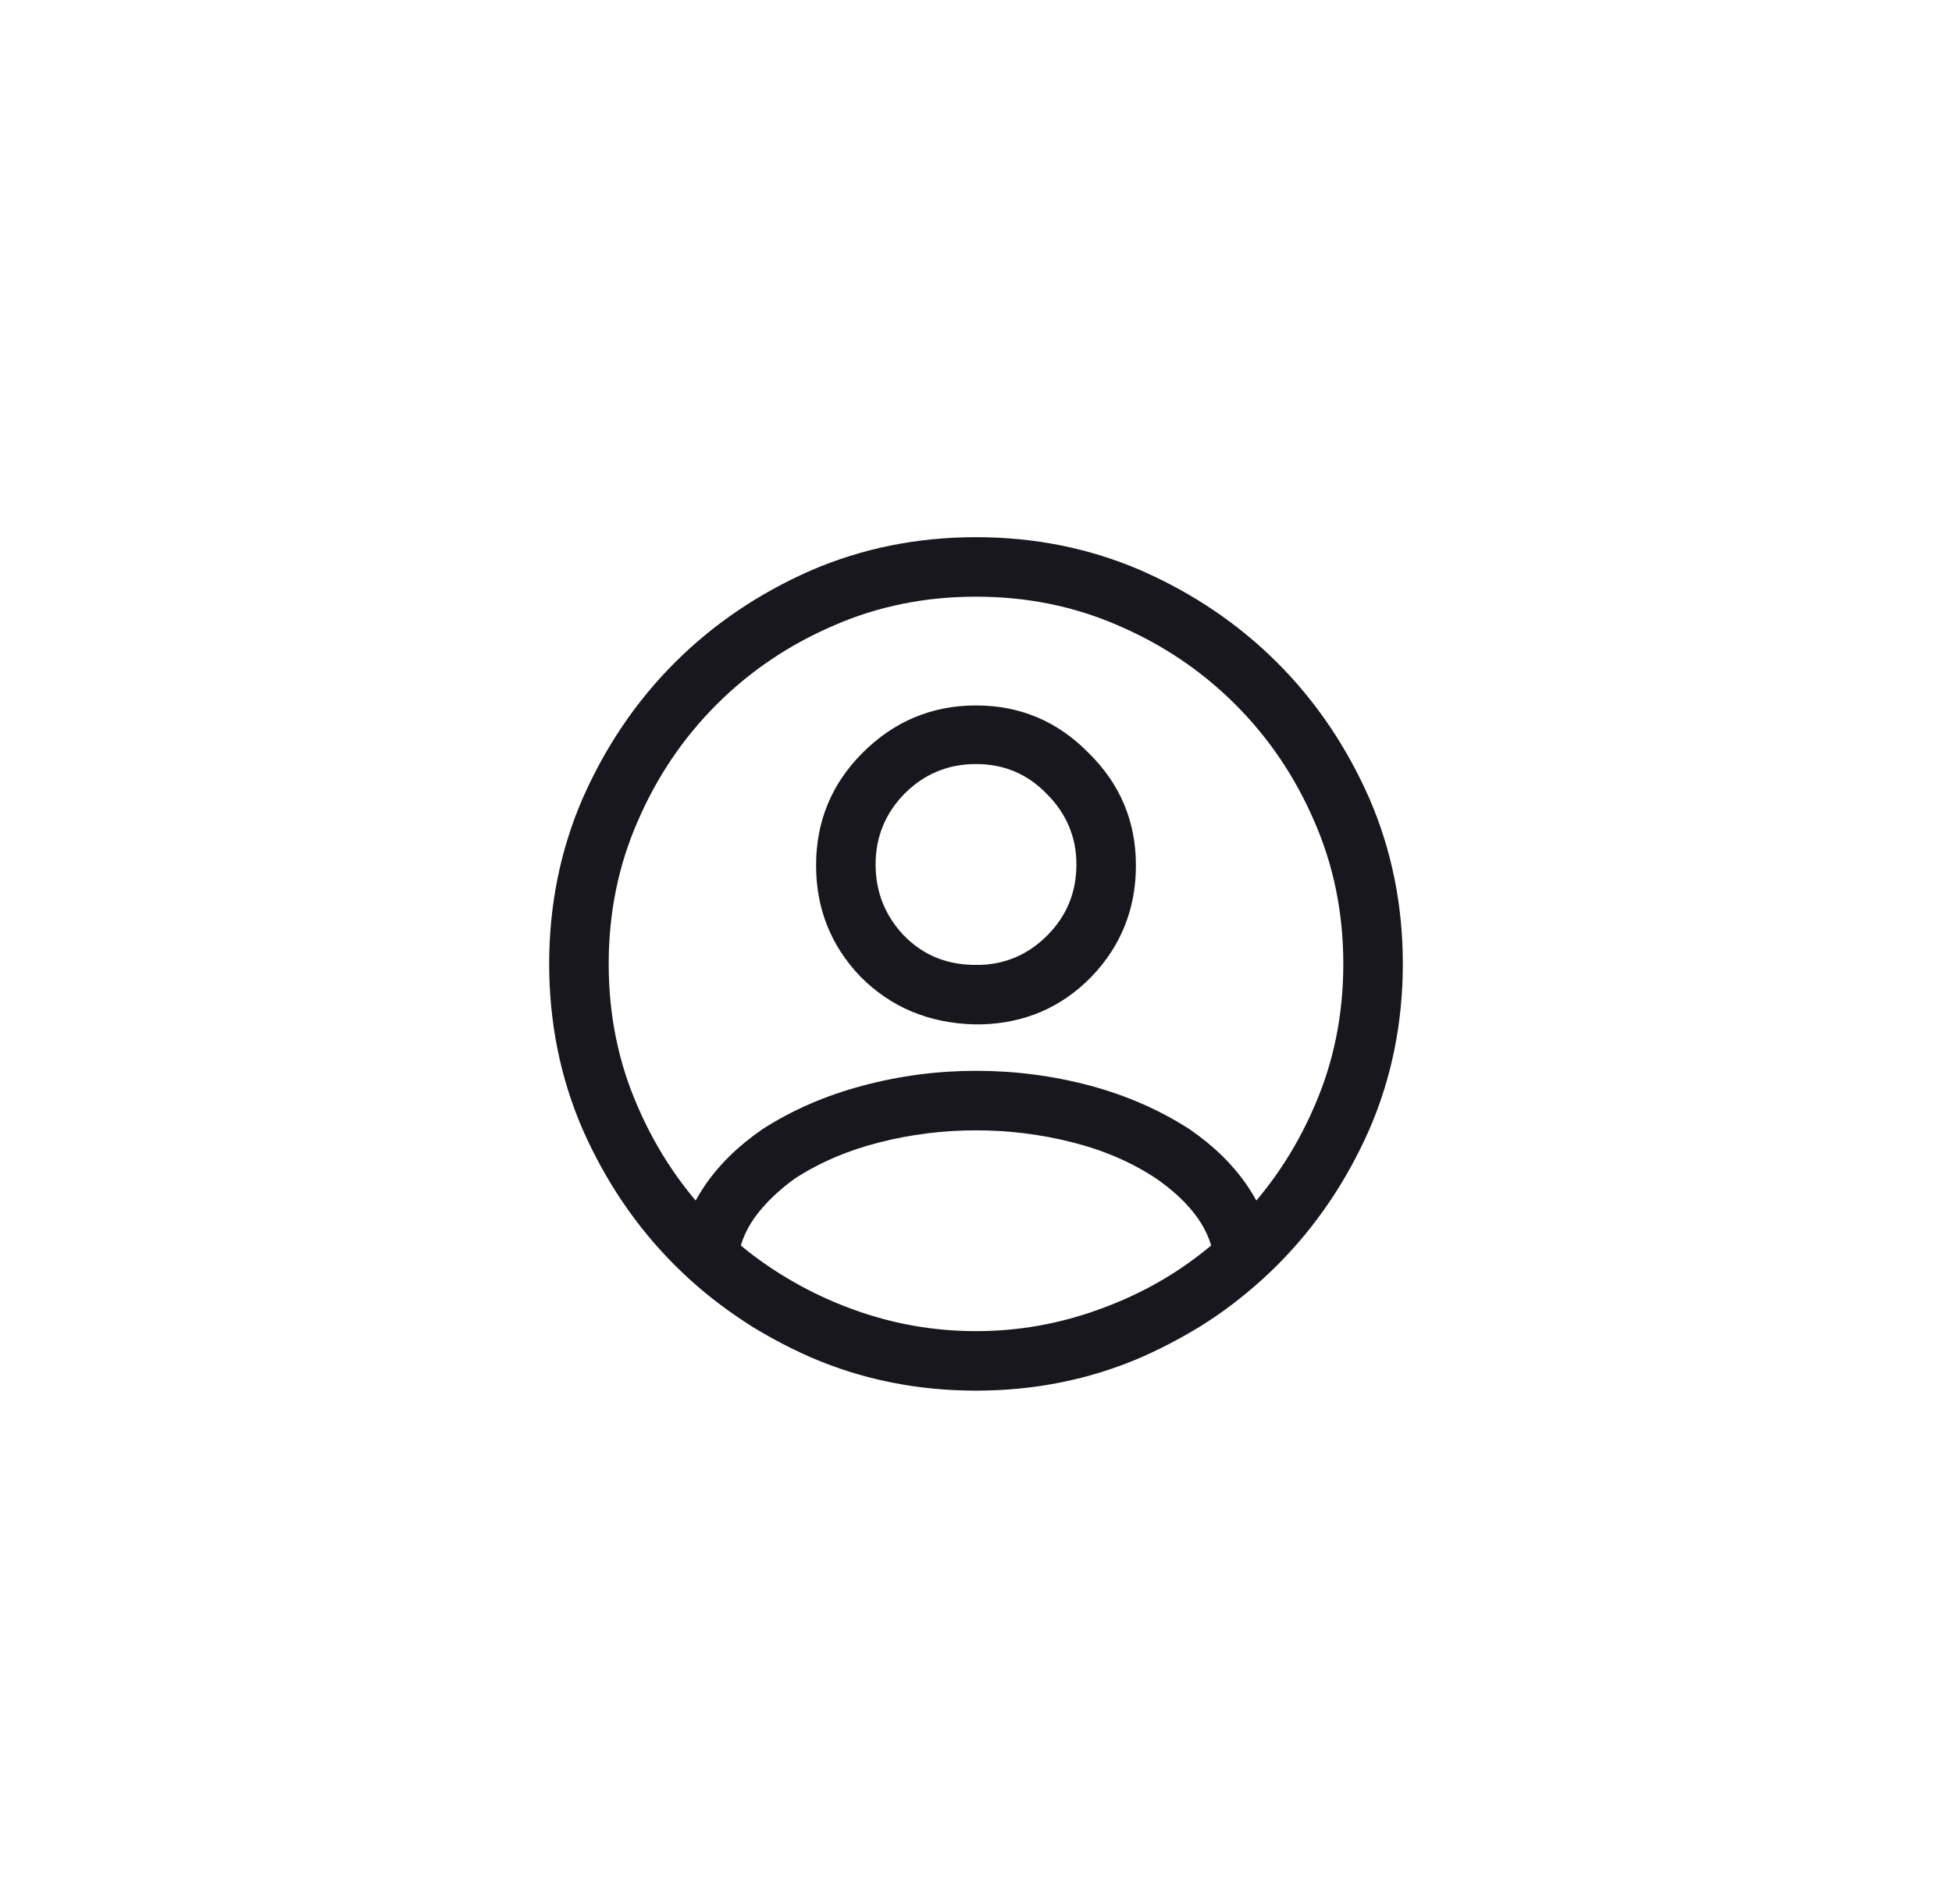 <svg width="41" height="40" viewBox="0 0 41 40" fill="none" xmlns="http://www.w3.org/2000/svg">
<path d="M20.598 21.52C20.598 21.52 20.591 21.52 20.578 21.52C20.565 21.52 20.552 21.52 20.539 21.52C20.526 21.52 20.513 21.52 20.5 21.52C20.487 21.52 20.474 21.52 20.461 21.52C19.51 21.494 18.716 21.162 18.078 20.523C17.453 19.872 17.141 19.091 17.141 18.18C17.141 17.255 17.466 16.467 18.117 15.816C18.781 15.152 19.576 14.82 20.5 14.82C21.424 14.82 22.212 15.152 22.863 15.816C23.527 16.467 23.859 17.255 23.859 18.18C23.859 19.091 23.547 19.872 22.922 20.523C22.297 21.162 21.529 21.494 20.617 21.52C20.617 21.52 20.611 21.52 20.598 21.52ZM20.5 16.051C19.914 16.051 19.413 16.259 18.996 16.676C18.592 17.092 18.391 17.587 18.391 18.16C18.391 18.733 18.586 19.228 18.977 19.645C19.367 20.048 19.849 20.256 20.422 20.27C20.435 20.27 20.454 20.27 20.48 20.27C20.52 20.27 20.565 20.27 20.617 20.27C21.164 20.244 21.633 20.029 22.023 19.625C22.414 19.221 22.609 18.733 22.609 18.16C22.609 17.587 22.401 17.092 21.984 16.676C21.581 16.259 21.086 16.051 20.5 16.051ZM20.5 29.215C19.94 29.215 19.387 29.163 18.84 29.059C18.293 28.954 17.766 28.805 17.258 28.609C16.75 28.401 16.262 28.154 15.793 27.867C15.324 27.568 14.882 27.229 14.465 26.852C14.387 26.787 14.328 26.708 14.289 26.617C14.263 26.526 14.25 26.428 14.25 26.324C14.315 25.829 14.497 25.361 14.797 24.918C15.096 24.475 15.5 24.078 16.008 23.727C16.633 23.323 17.336 23.017 18.117 22.809C18.898 22.6 19.693 22.496 20.5 22.496C21.32 22.496 22.121 22.6 22.902 22.809C23.671 23.017 24.367 23.323 24.992 23.727C25.5 24.078 25.904 24.475 26.203 24.918C26.503 25.361 26.685 25.829 26.75 26.324C26.763 26.428 26.75 26.526 26.711 26.617C26.672 26.708 26.613 26.787 26.535 26.852C26.131 27.229 25.689 27.568 25.207 27.867C24.738 28.154 24.25 28.401 23.742 28.609C23.234 28.805 22.707 28.954 22.16 29.059C21.613 29.163 21.06 29.215 20.5 29.215ZM15.559 26.168C16.262 26.741 17.037 27.184 17.883 27.496C18.729 27.809 19.602 27.965 20.5 27.965C21.398 27.965 22.271 27.809 23.117 27.496C23.977 27.184 24.751 26.741 25.441 26.168C25.363 25.908 25.227 25.66 25.031 25.426C24.836 25.191 24.588 24.97 24.289 24.762C23.781 24.423 23.195 24.169 22.531 24C21.867 23.831 21.19 23.746 20.5 23.746C19.81 23.746 19.133 23.831 18.469 24C17.805 24.169 17.212 24.423 16.691 24.762C16.405 24.97 16.164 25.191 15.969 25.426C15.773 25.66 15.637 25.908 15.559 26.168ZM20.5 29.215C19.263 29.215 18.104 28.98 17.023 28.512C15.93 28.03 14.979 27.385 14.172 26.578C13.365 25.771 12.72 24.82 12.238 23.727C11.77 22.646 11.535 21.487 11.535 20.25C11.535 19.013 11.77 17.854 12.238 16.773C12.72 15.68 13.365 14.729 14.172 13.922C14.979 13.115 15.93 12.47 17.023 11.988C18.104 11.52 19.263 11.285 20.5 11.285C21.737 11.285 22.896 11.52 23.977 11.988C25.07 12.47 26.021 13.115 26.828 13.922C27.635 14.729 28.28 15.68 28.762 16.773C29.23 17.854 29.465 19.013 29.465 20.25C29.465 21.487 29.23 22.646 28.762 23.727C28.28 24.82 27.635 25.771 26.828 26.578C26.021 27.385 25.07 28.03 23.977 28.512C22.896 28.98 21.737 29.215 20.5 29.215ZM20.5 12.535C19.432 12.535 18.436 12.737 17.512 13.141C16.574 13.544 15.754 14.098 15.051 14.801C14.348 15.504 13.794 16.324 13.391 17.262C12.987 18.186 12.785 19.182 12.785 20.25C12.785 21.318 12.987 22.314 13.391 23.238C13.794 24.176 14.348 24.996 15.051 25.699C15.754 26.402 16.574 26.956 17.512 27.359C18.436 27.763 19.432 27.965 20.5 27.965C21.568 27.965 22.564 27.763 23.488 27.359C24.426 26.956 25.246 26.402 25.949 25.699C26.652 24.996 27.206 24.176 27.609 23.238C28.013 22.314 28.215 21.318 28.215 20.25C28.215 19.182 28.013 18.186 27.609 17.262C27.206 16.324 26.652 15.504 25.949 14.801C25.246 14.098 24.426 13.544 23.488 13.141C22.564 12.737 21.568 12.535 20.5 12.535Z" fill="#17171D"/>
</svg>
